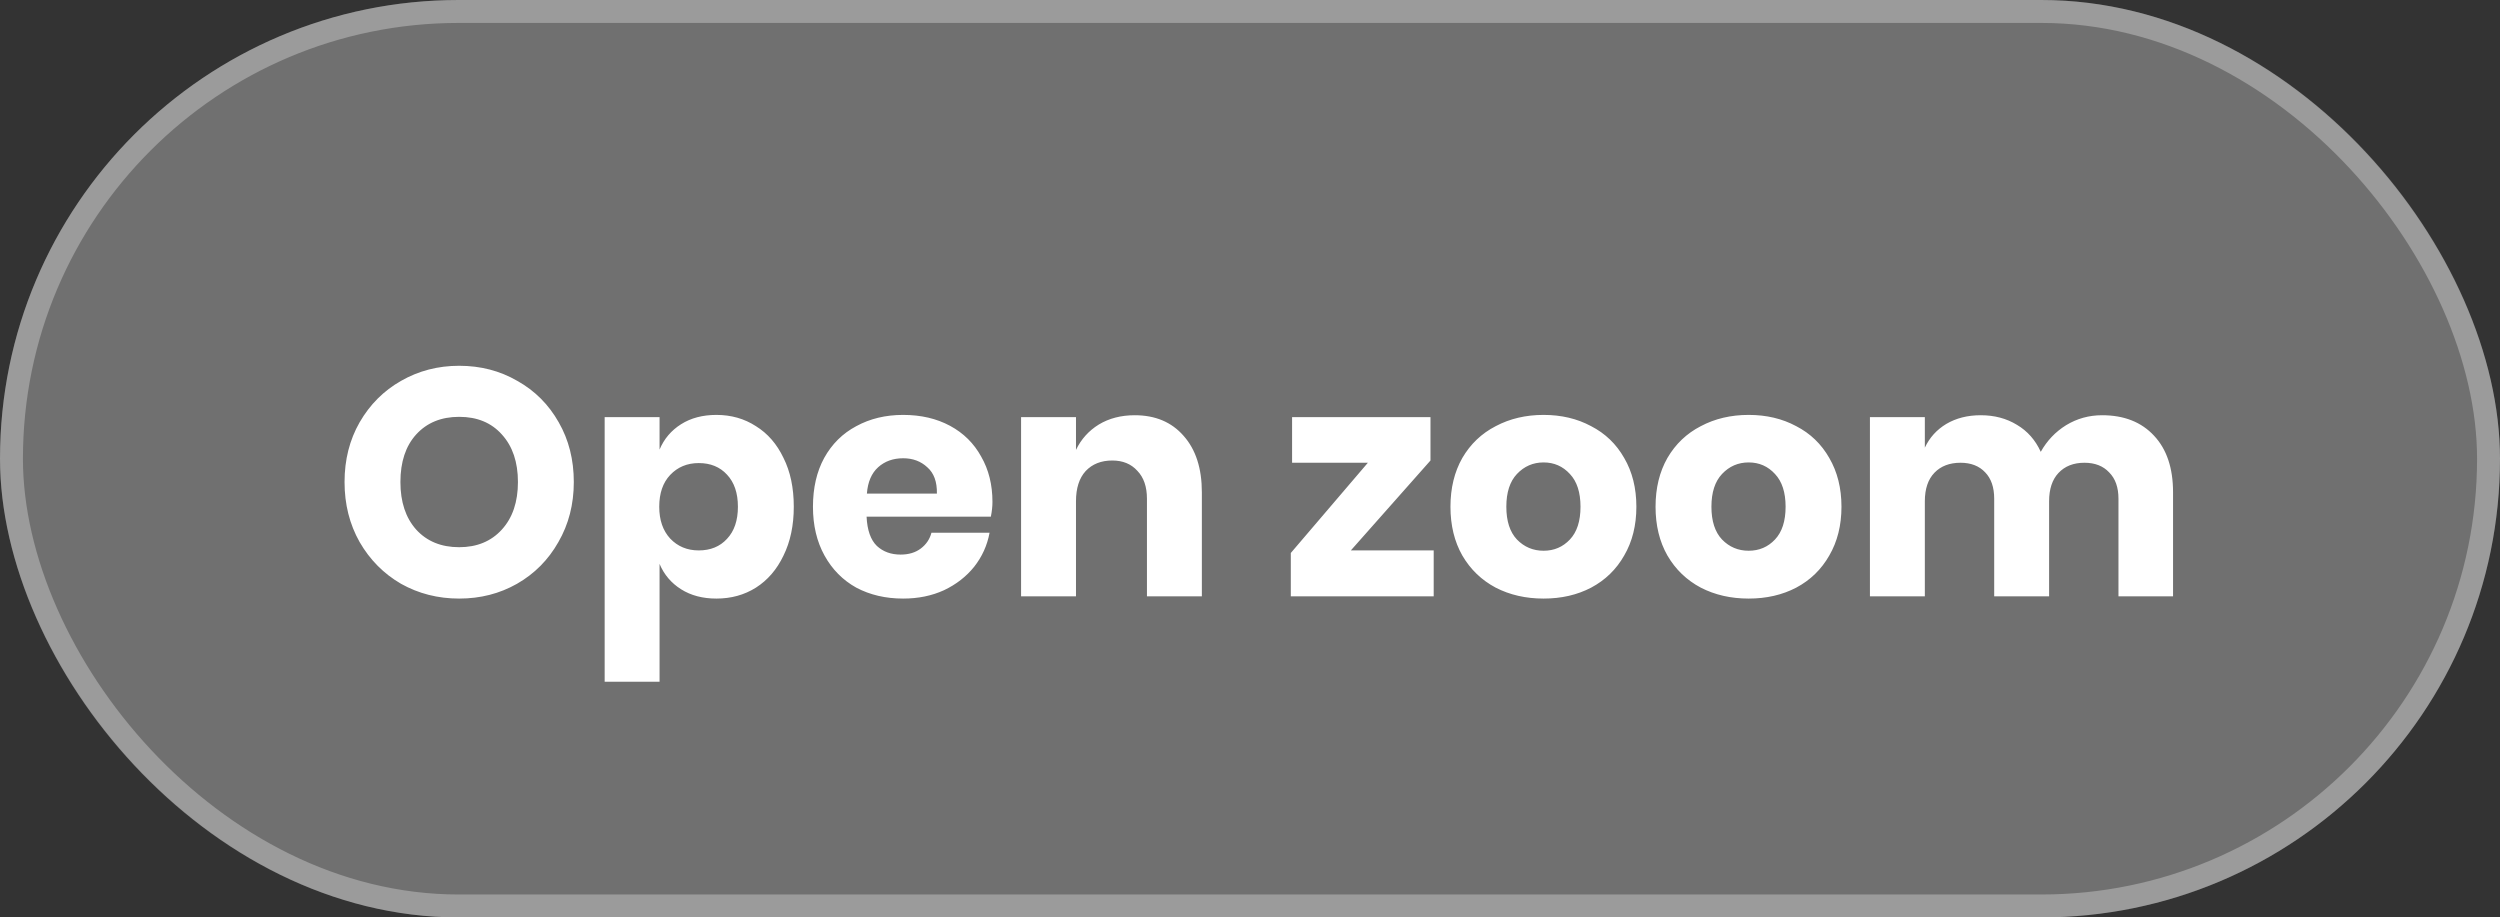 <svg width="109" height="40" viewBox="0 0 109 40" fill="none" xmlns="http://www.w3.org/2000/svg">
<rect x="0" y="0" width="109" height="40" fill="#333333" stroke="none"/>
<rect width="109" height="40" rx="20" fill="white" fill-opacity="0.3"/>
<rect x="0.5" y="0.5" width="108" height="39" rx="19.5" stroke="white" stroke-opacity="0.3"/>
<path d="M20.02 15.948C20.954 15.948 21.798 16.167 22.554 16.606C23.32 17.035 23.922 17.637 24.36 18.412C24.799 19.177 25.018 20.045 25.018 21.016C25.018 21.987 24.794 22.859 24.346 23.634C23.908 24.409 23.306 25.015 22.54 25.454C21.784 25.883 20.944 26.098 20.02 26.098C19.096 26.098 18.252 25.883 17.486 25.454C16.73 25.015 16.128 24.409 15.68 23.634C15.242 22.859 15.022 21.987 15.022 21.016C15.022 20.045 15.242 19.177 15.68 18.412C16.128 17.637 16.73 17.035 17.486 16.606C18.252 16.167 19.096 15.948 20.02 15.948ZM20.02 18.174C19.236 18.174 18.611 18.431 18.144 18.944C17.687 19.448 17.458 20.139 17.458 21.016C17.458 21.884 17.687 22.575 18.144 23.088C18.611 23.601 19.236 23.858 20.02 23.858C20.795 23.858 21.416 23.601 21.882 23.088C22.349 22.575 22.582 21.884 22.582 21.016C22.582 20.148 22.349 19.457 21.882 18.944C21.425 18.431 20.804 18.174 20.02 18.174ZM31.235 18.09C31.879 18.09 32.453 18.253 32.957 18.58C33.47 18.897 33.872 19.359 34.161 19.966C34.46 20.563 34.609 21.273 34.609 22.094C34.609 22.906 34.46 23.615 34.161 24.222C33.872 24.829 33.47 25.295 32.957 25.622C32.453 25.939 31.879 26.098 31.235 26.098C30.638 26.098 30.124 25.963 29.695 25.692C29.266 25.421 28.953 25.053 28.757 24.586L28.757 29.724L26.363 29.724L26.363 18.188L28.757 18.188L28.757 19.602C28.953 19.135 29.266 18.767 29.695 18.496C30.124 18.225 30.638 18.09 31.235 18.09ZM30.465 20.19C29.961 20.19 29.546 20.363 29.219 20.708C28.902 21.044 28.743 21.506 28.743 22.094C28.743 22.673 28.902 23.135 29.219 23.48C29.546 23.825 29.961 23.998 30.465 23.998C30.978 23.998 31.389 23.83 31.697 23.494C32.014 23.158 32.173 22.691 32.173 22.094C32.173 21.497 32.014 21.03 31.697 20.694C31.389 20.358 30.978 20.19 30.465 20.19ZM43.271 21.884C43.271 22.08 43.248 22.295 43.201 22.528L37.783 22.528C37.811 23.116 37.961 23.541 38.231 23.802C38.502 24.054 38.847 24.18 39.267 24.18C39.622 24.18 39.916 24.091 40.149 23.914C40.383 23.737 40.537 23.508 40.611 23.228L43.145 23.228C43.043 23.779 42.819 24.273 42.473 24.712C42.128 25.141 41.689 25.482 41.157 25.734C40.625 25.977 40.033 26.098 39.379 26.098C38.614 26.098 37.933 25.939 37.335 25.622C36.747 25.295 36.285 24.829 35.949 24.222C35.613 23.615 35.445 22.906 35.445 22.094C35.445 21.273 35.609 20.563 35.935 19.966C36.271 19.359 36.738 18.897 37.335 18.58C37.933 18.253 38.614 18.09 39.379 18.09C40.154 18.09 40.835 18.249 41.423 18.566C42.011 18.883 42.464 19.331 42.781 19.91C43.108 20.479 43.271 21.137 43.271 21.884ZM40.849 21.52C40.859 21.007 40.719 20.624 40.429 20.372C40.149 20.111 39.799 19.98 39.379 19.98C38.941 19.98 38.577 20.111 38.287 20.372C37.998 20.633 37.835 21.016 37.797 21.52L40.849 21.52ZM49.475 18.104C50.371 18.104 51.081 18.403 51.603 19C52.135 19.597 52.401 20.419 52.401 21.464L52.401 26L50.007 26L50.007 21.744C50.007 21.221 49.867 20.815 49.587 20.526C49.317 20.227 48.953 20.078 48.495 20.078C48.01 20.078 47.623 20.232 47.333 20.54C47.053 20.848 46.913 21.287 46.913 21.856L46.913 26L44.519 26L44.519 18.188L46.913 18.188L46.913 19.616C47.137 19.149 47.469 18.781 47.907 18.51C48.355 18.239 48.878 18.104 49.475 18.104ZM58.897 23.998L62.509 23.998L62.509 26L56.279 26L56.279 24.11L59.639 20.176L56.335 20.176L56.335 18.188L62.369 18.188L62.369 20.078L58.897 23.998ZM67.3 18.09C68.075 18.09 68.766 18.253 69.372 18.58C69.988 18.897 70.469 19.359 70.814 19.966C71.169 20.573 71.346 21.282 71.346 22.094C71.346 22.906 71.169 23.615 70.814 24.222C70.469 24.829 69.988 25.295 69.372 25.622C68.766 25.939 68.075 26.098 67.3 26.098C66.526 26.098 65.83 25.939 65.214 25.622C64.598 25.295 64.113 24.829 63.758 24.222C63.413 23.615 63.24 22.906 63.24 22.094C63.24 21.282 63.413 20.573 63.758 19.966C64.113 19.359 64.598 18.897 65.214 18.58C65.83 18.253 66.526 18.09 67.3 18.09ZM67.3 20.162C66.843 20.162 66.456 20.33 66.138 20.666C65.83 20.993 65.676 21.469 65.676 22.094C65.676 22.719 65.83 23.195 66.138 23.522C66.456 23.849 66.843 24.012 67.3 24.012C67.758 24.012 68.14 23.849 68.448 23.522C68.756 23.195 68.91 22.719 68.91 22.094C68.91 21.469 68.756 20.993 68.448 20.666C68.14 20.33 67.758 20.162 67.3 20.162ZM76.242 18.09C77.016 18.09 77.707 18.253 78.314 18.58C78.93 18.897 79.41 19.359 79.756 19.966C80.11 20.573 80.288 21.282 80.288 22.094C80.288 22.906 80.11 23.615 79.756 24.222C79.41 24.829 78.93 25.295 78.314 25.622C77.707 25.939 77.016 26.098 76.242 26.098C75.467 26.098 74.772 25.939 74.156 25.622C73.54 25.295 73.054 24.829 72.7 24.222C72.354 23.615 72.182 22.906 72.182 22.094C72.182 21.282 72.354 20.573 72.7 19.966C73.054 19.359 73.54 18.897 74.156 18.58C74.772 18.253 75.467 18.09 76.242 18.09ZM76.242 20.162C75.784 20.162 75.397 20.33 75.08 20.666C74.772 20.993 74.618 21.469 74.618 22.094C74.618 22.719 74.772 23.195 75.08 23.522C75.397 23.849 75.784 24.012 76.242 24.012C76.699 24.012 77.082 23.849 77.39 23.522C77.698 23.195 77.852 22.719 77.852 22.094C77.852 21.469 77.698 20.993 77.39 20.666C77.082 20.33 76.699 20.162 76.242 20.162ZM91.651 18.104C92.612 18.104 93.368 18.403 93.919 19C94.47 19.588 94.745 20.409 94.745 21.464L94.745 26L92.365 26L92.365 21.744C92.365 21.249 92.23 20.867 91.959 20.596C91.698 20.316 91.338 20.176 90.881 20.176C90.405 20.176 90.027 20.325 89.747 20.624C89.477 20.913 89.341 21.324 89.341 21.856L89.341 26L86.947 26L86.947 21.744C86.947 21.249 86.817 20.867 86.555 20.596C86.294 20.316 85.934 20.176 85.477 20.176C85.001 20.176 84.623 20.321 84.343 20.61C84.063 20.899 83.923 21.315 83.923 21.856L83.923 26L81.529 26L81.529 18.188L83.923 18.188L83.923 19.518C84.129 19.079 84.441 18.734 84.861 18.482C85.29 18.23 85.79 18.104 86.359 18.104C86.957 18.104 87.484 18.244 87.941 18.524C88.398 18.795 88.744 19.187 88.977 19.7C89.248 19.215 89.617 18.827 90.083 18.538C90.559 18.249 91.082 18.104 91.651 18.104Z" fill="white"/>
</svg>
